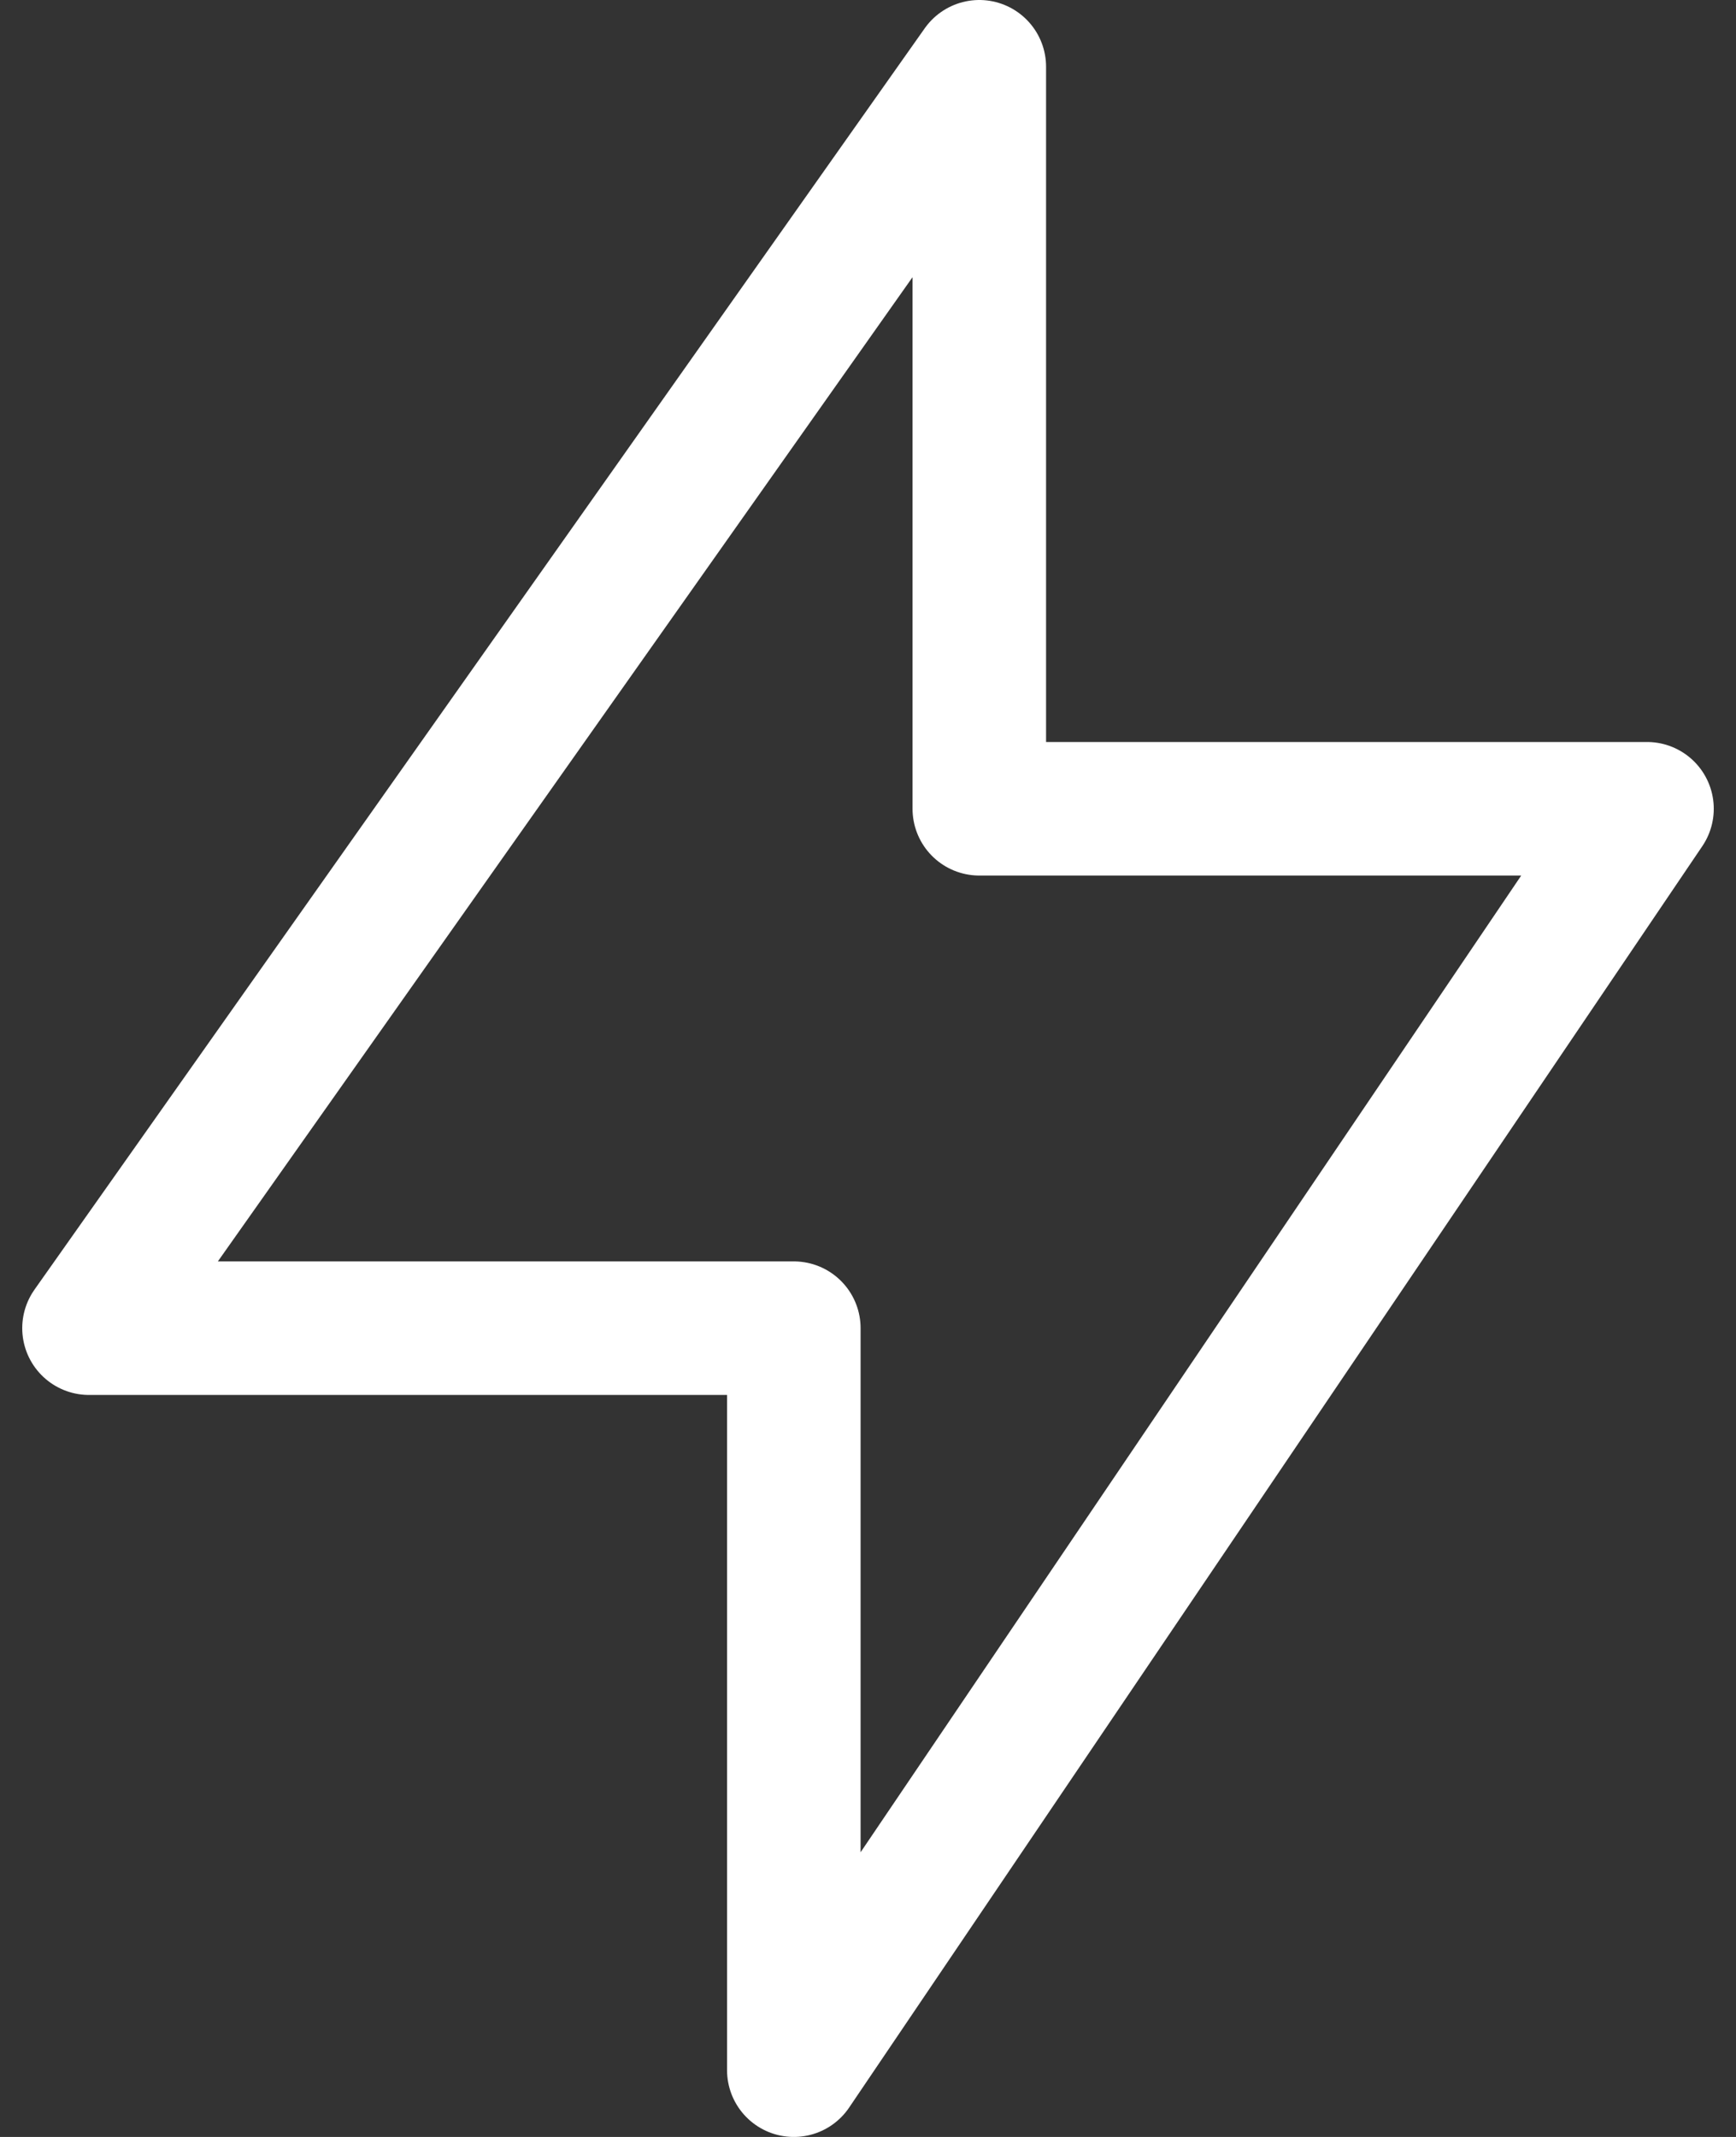 <svg width="26" height="32" viewBox="0 0 26 32" fill="none" xmlns="http://www.w3.org/2000/svg">
<rect x="0" y="0" width="26" height="32" fill="#333333" stroke="none"/>
<path d="M1.333 19.889L14.667 1V12.111H24.667L11.889 31V19.889H1.333Z" stroke="white" stroke-width="2" stroke-linecap="round" stroke-linejoin="round"/>
</svg>
